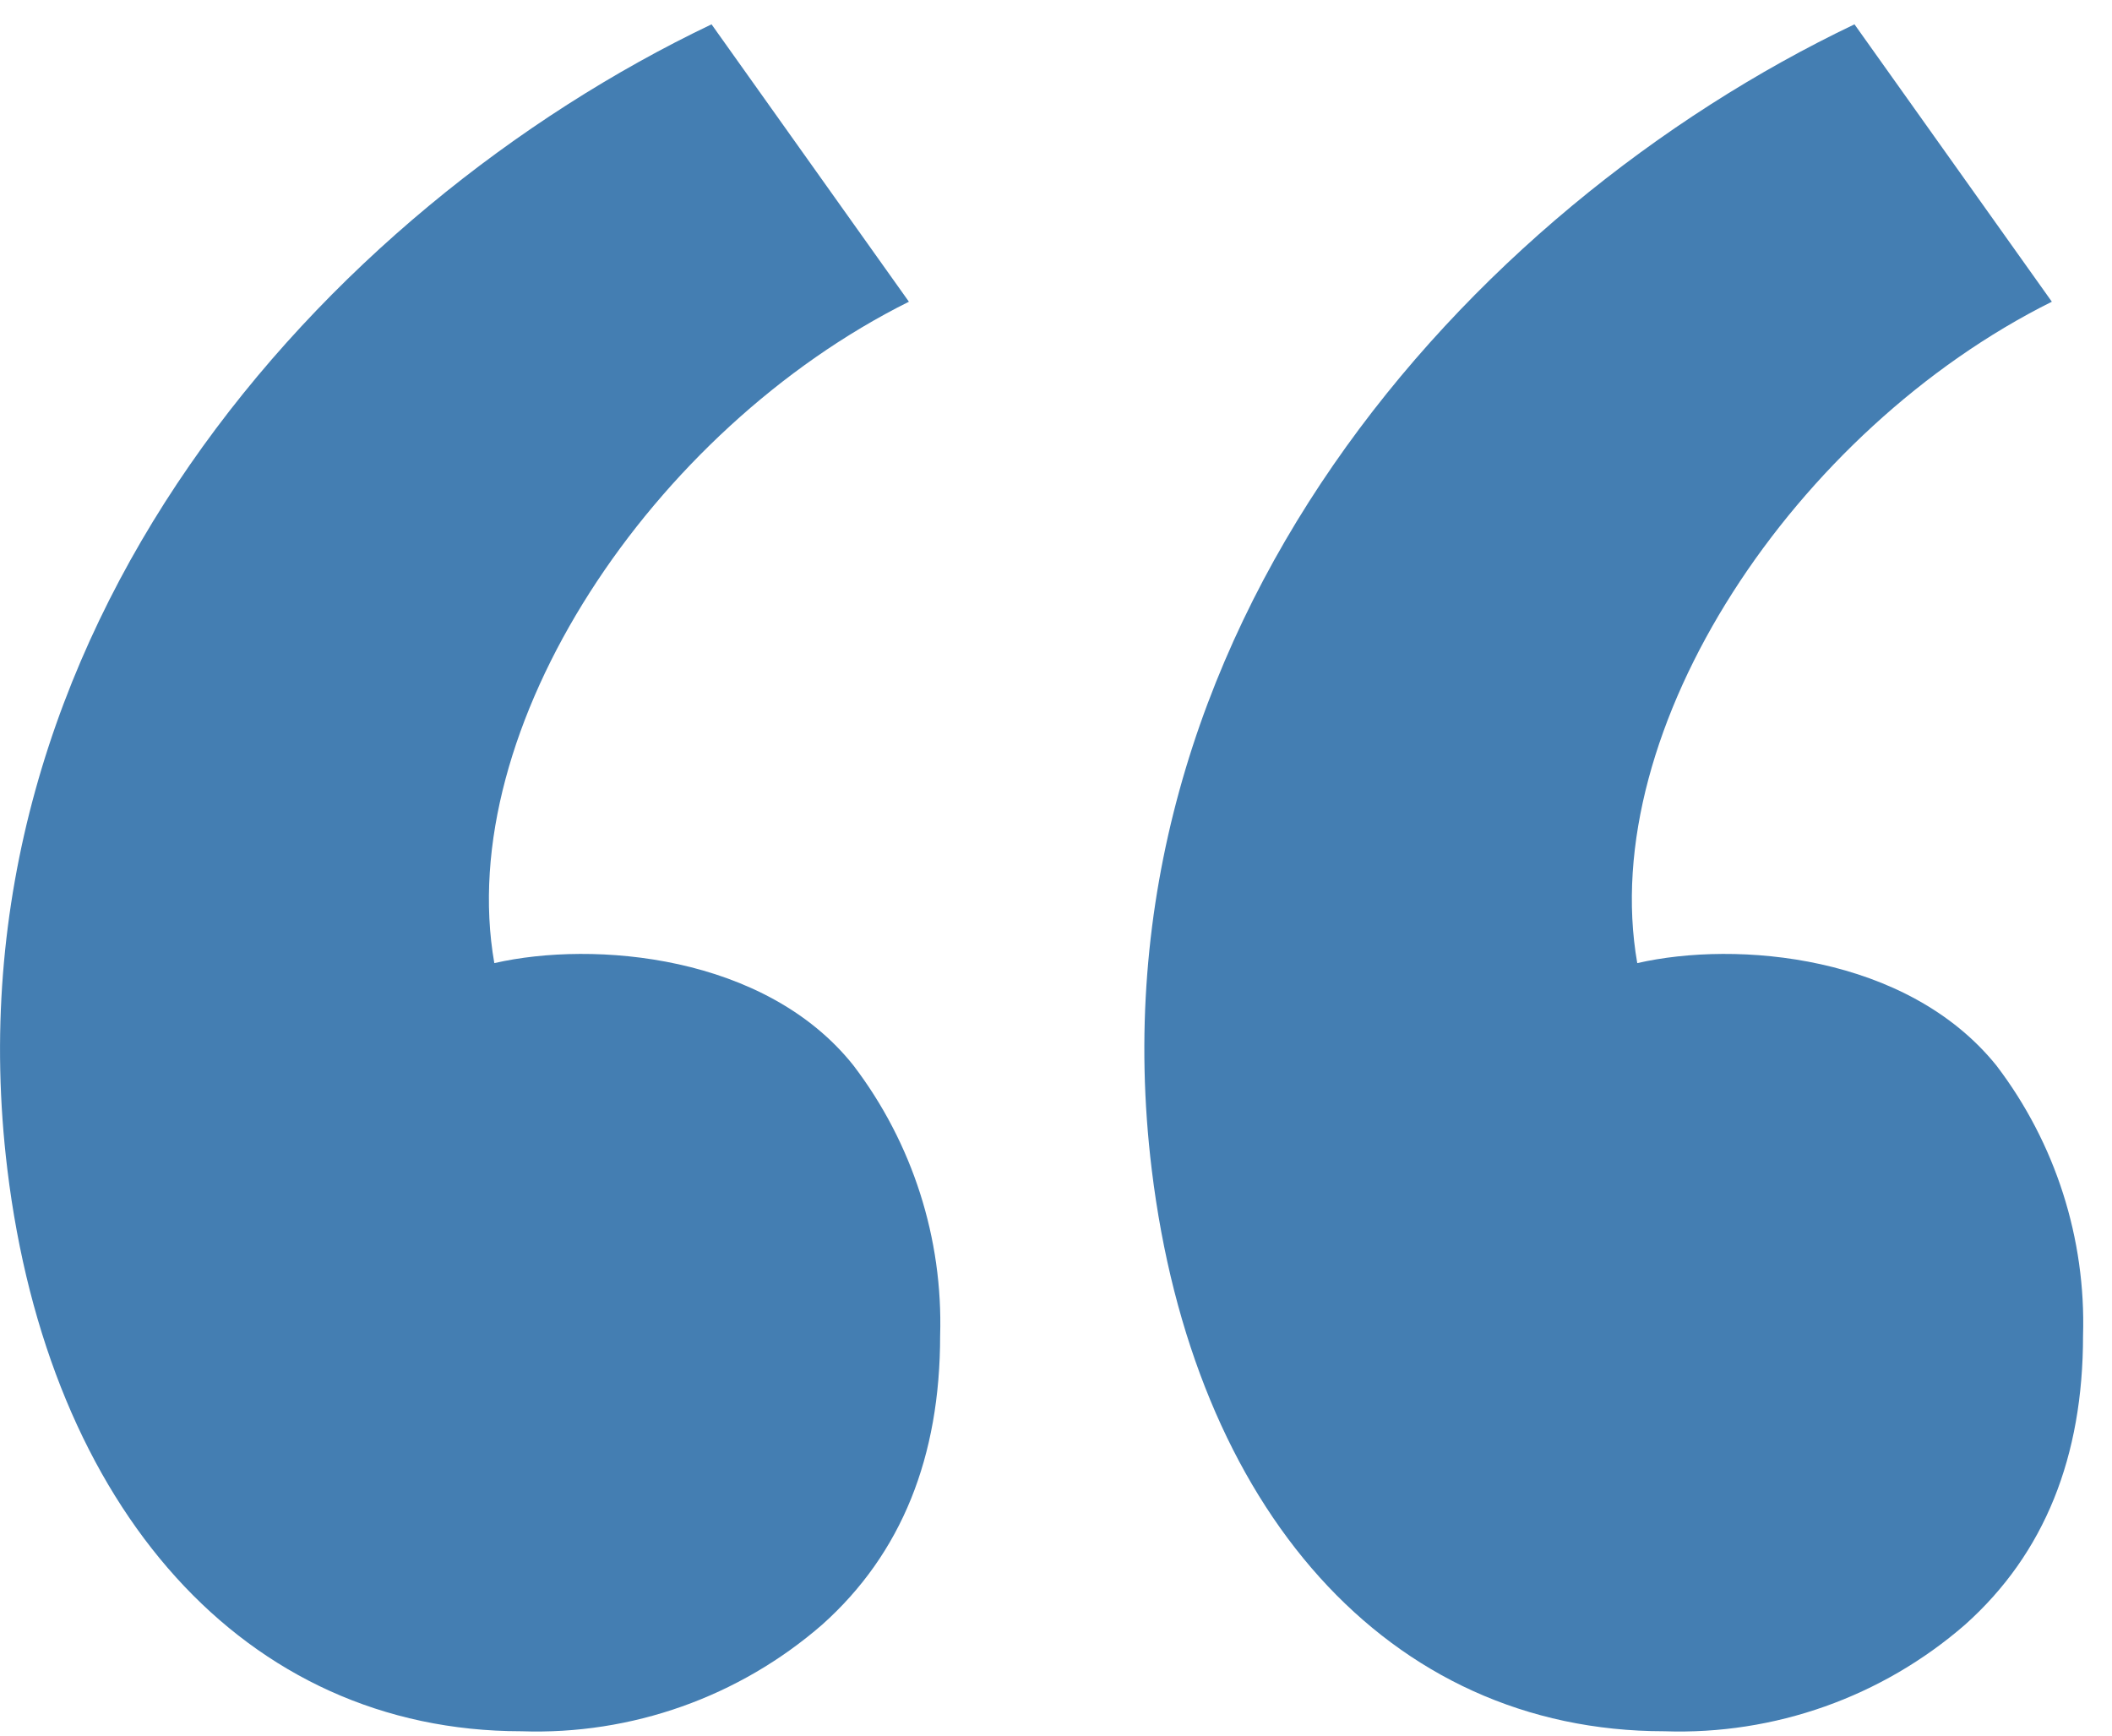 <svg width="73" height="60" viewBox="0 0 73 60" fill="none" xmlns="http://www.w3.org/2000/svg">
<path d="M39.808 40.42C37.55 21.885 50.703 7.233 64.099 0.841L70.921 10.429C62.038 14.854 55.168 25.179 56.591 33.291C60.026 32.504 65.915 32.997 69.006 36.832C71.045 39.511 72.102 42.808 71.999 46.173C71.999 50.352 70.674 53.696 67.926 56.154C65.051 58.656 61.335 59.974 57.526 59.842C47.954 59.841 41.23 52.122 39.808 40.42ZM0.254 40.42C-2 21.885 11.2 7.233 24.594 0.841L31.416 10.429C22.533 14.854 15.662 25.179 17.086 33.291C20.521 32.504 26.459 32.997 29.502 36.832C31.541 39.511 32.597 42.808 32.495 46.173C32.495 50.352 31.17 53.696 28.422 56.154C25.547 58.656 21.831 59.974 18.022 59.842C8.449 59.841 1.676 52.122 0.254 40.42Z" fill="#447EB2"/>
</svg>
